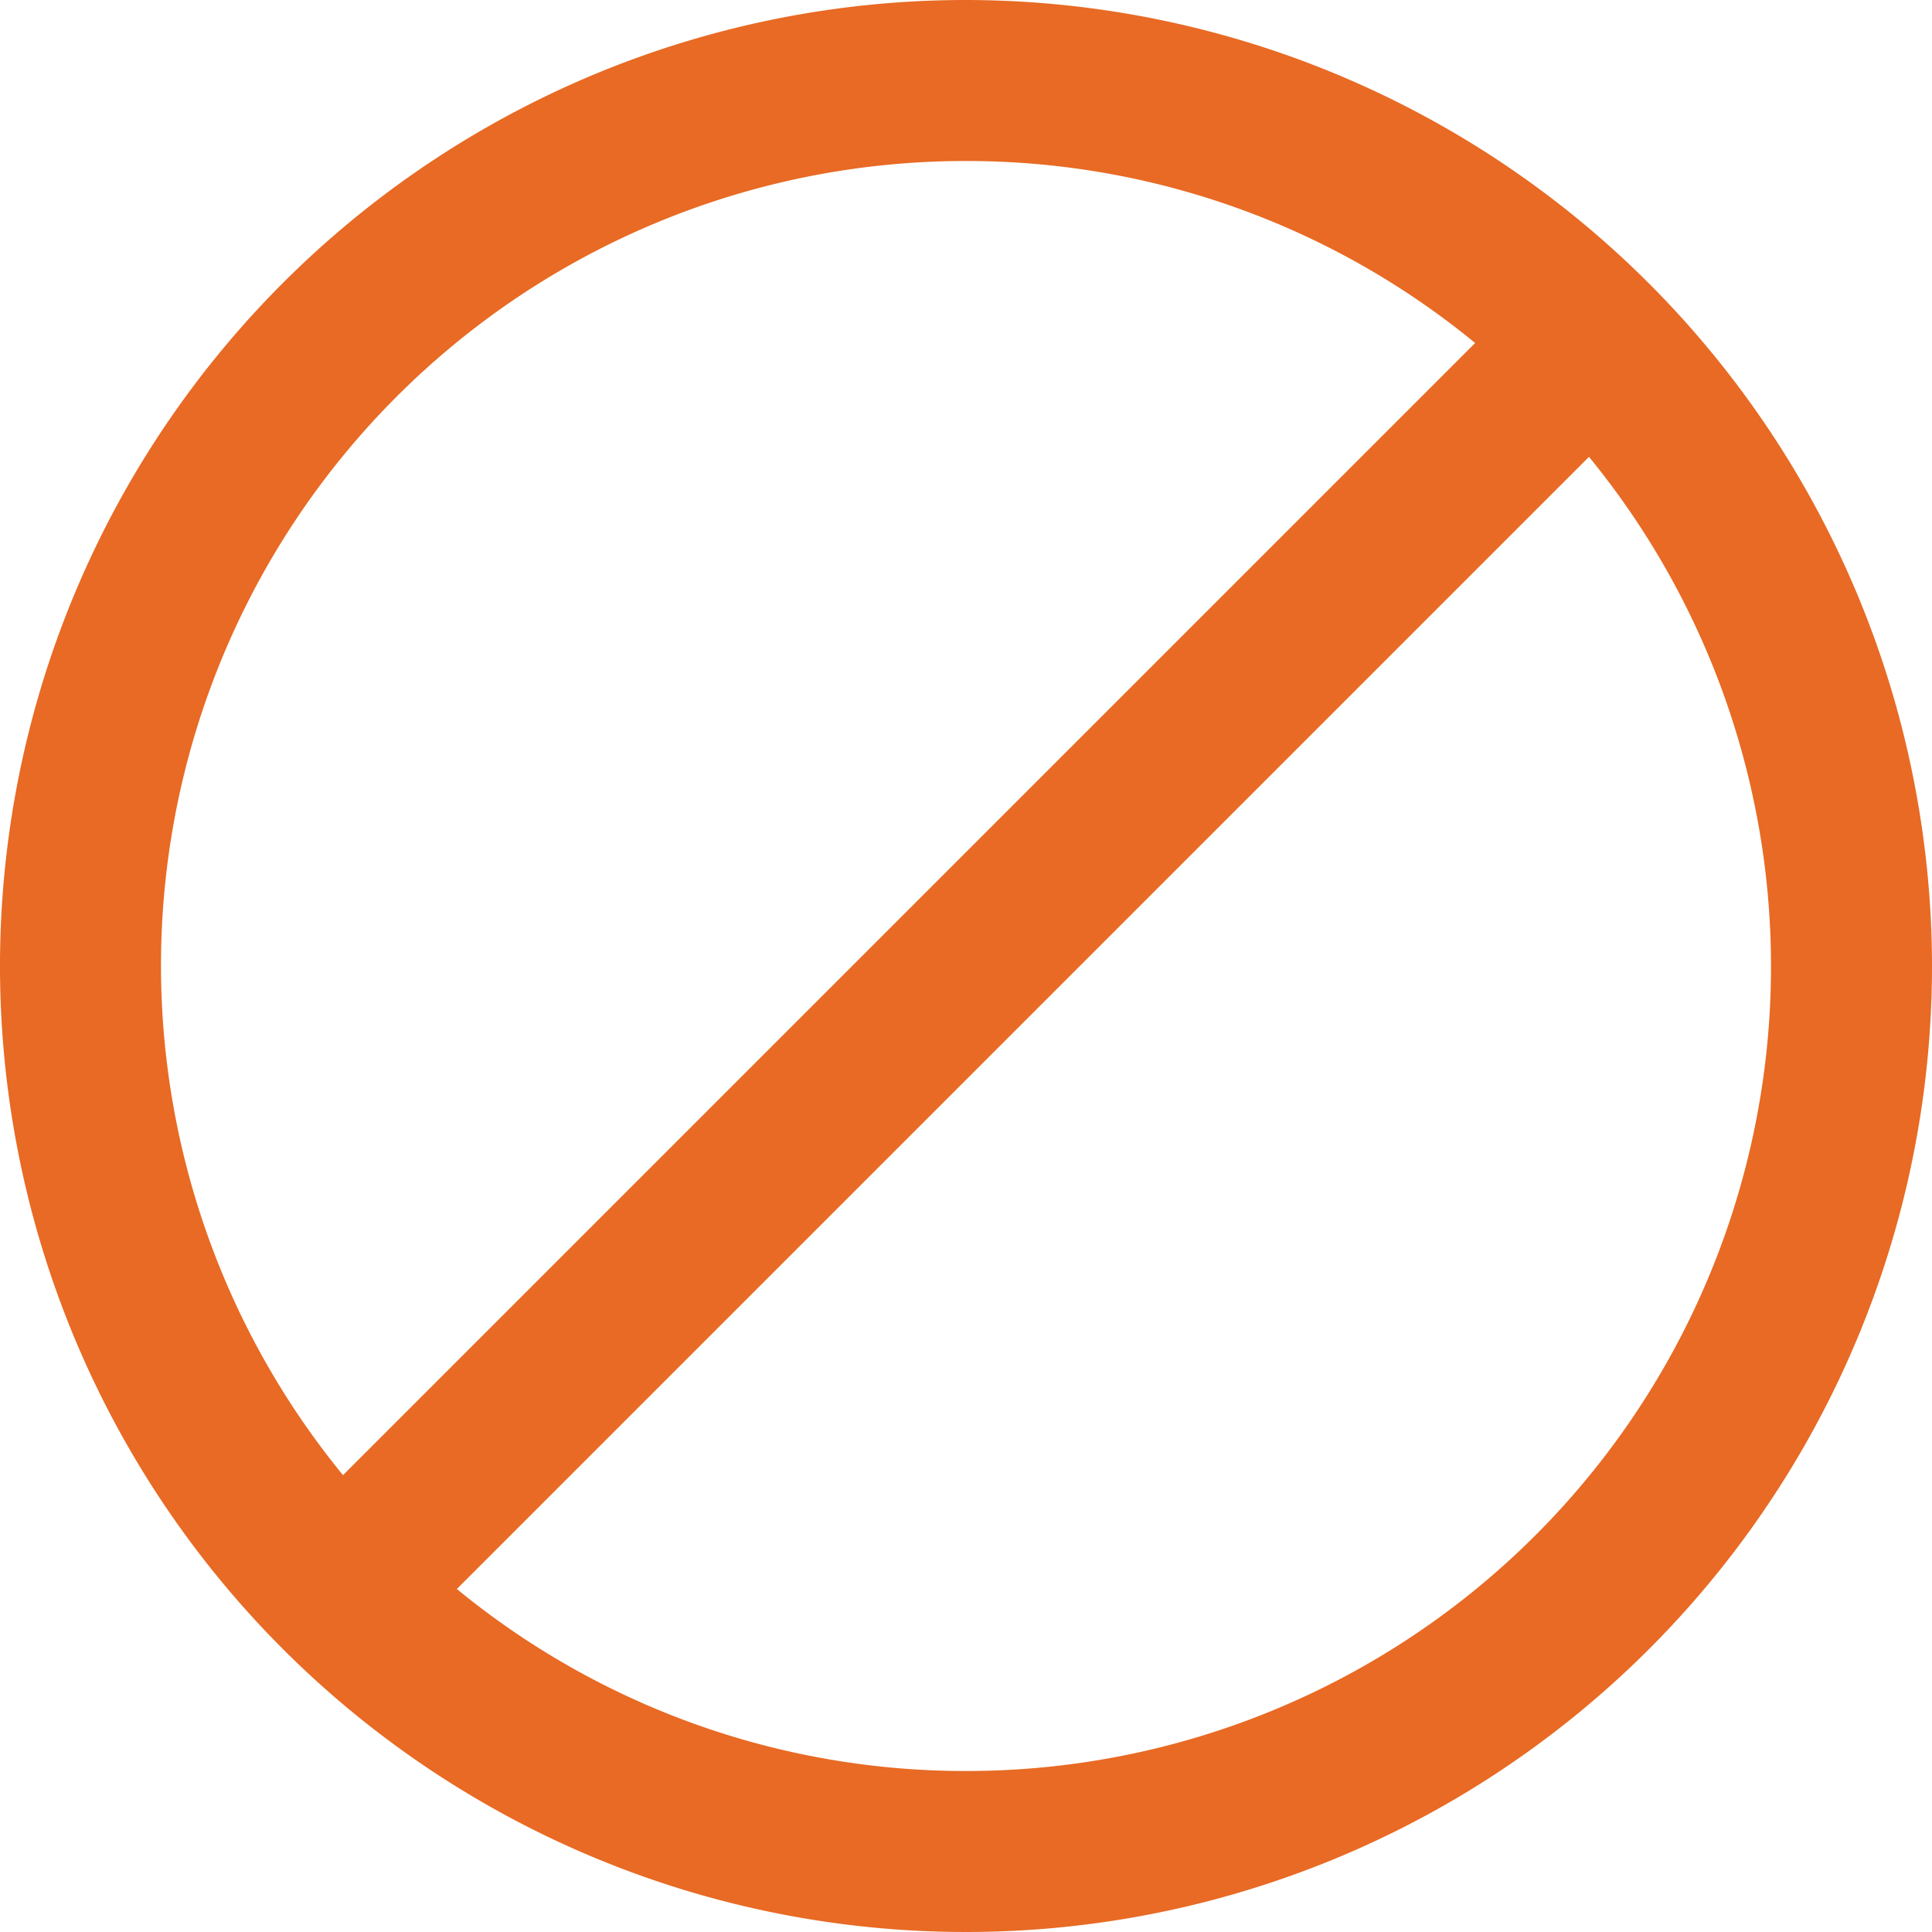 <svg id="Layer_1" data-name="Layer 1" xmlns="http://www.w3.org/2000/svg" viewBox="0 0 24 24"><defs><style>.cls-1{fill:#E86A24;}</style></defs><title>93 disabled</title><path class="cls-1"  d="M12,0A12,12,0,1,0,24,12,12.013,12.013,0,0,0,12,0Zm0,2a9.951,9.951,0,0,1,6.325,2.261L4.261,18.325A9.994,9.994,0,0,1,12,2Zm0,20a9.946,9.946,0,0,1-6.325-2.261L19.739,5.675A9.994,9.994,0,0,1,12,22Z"/></svg>